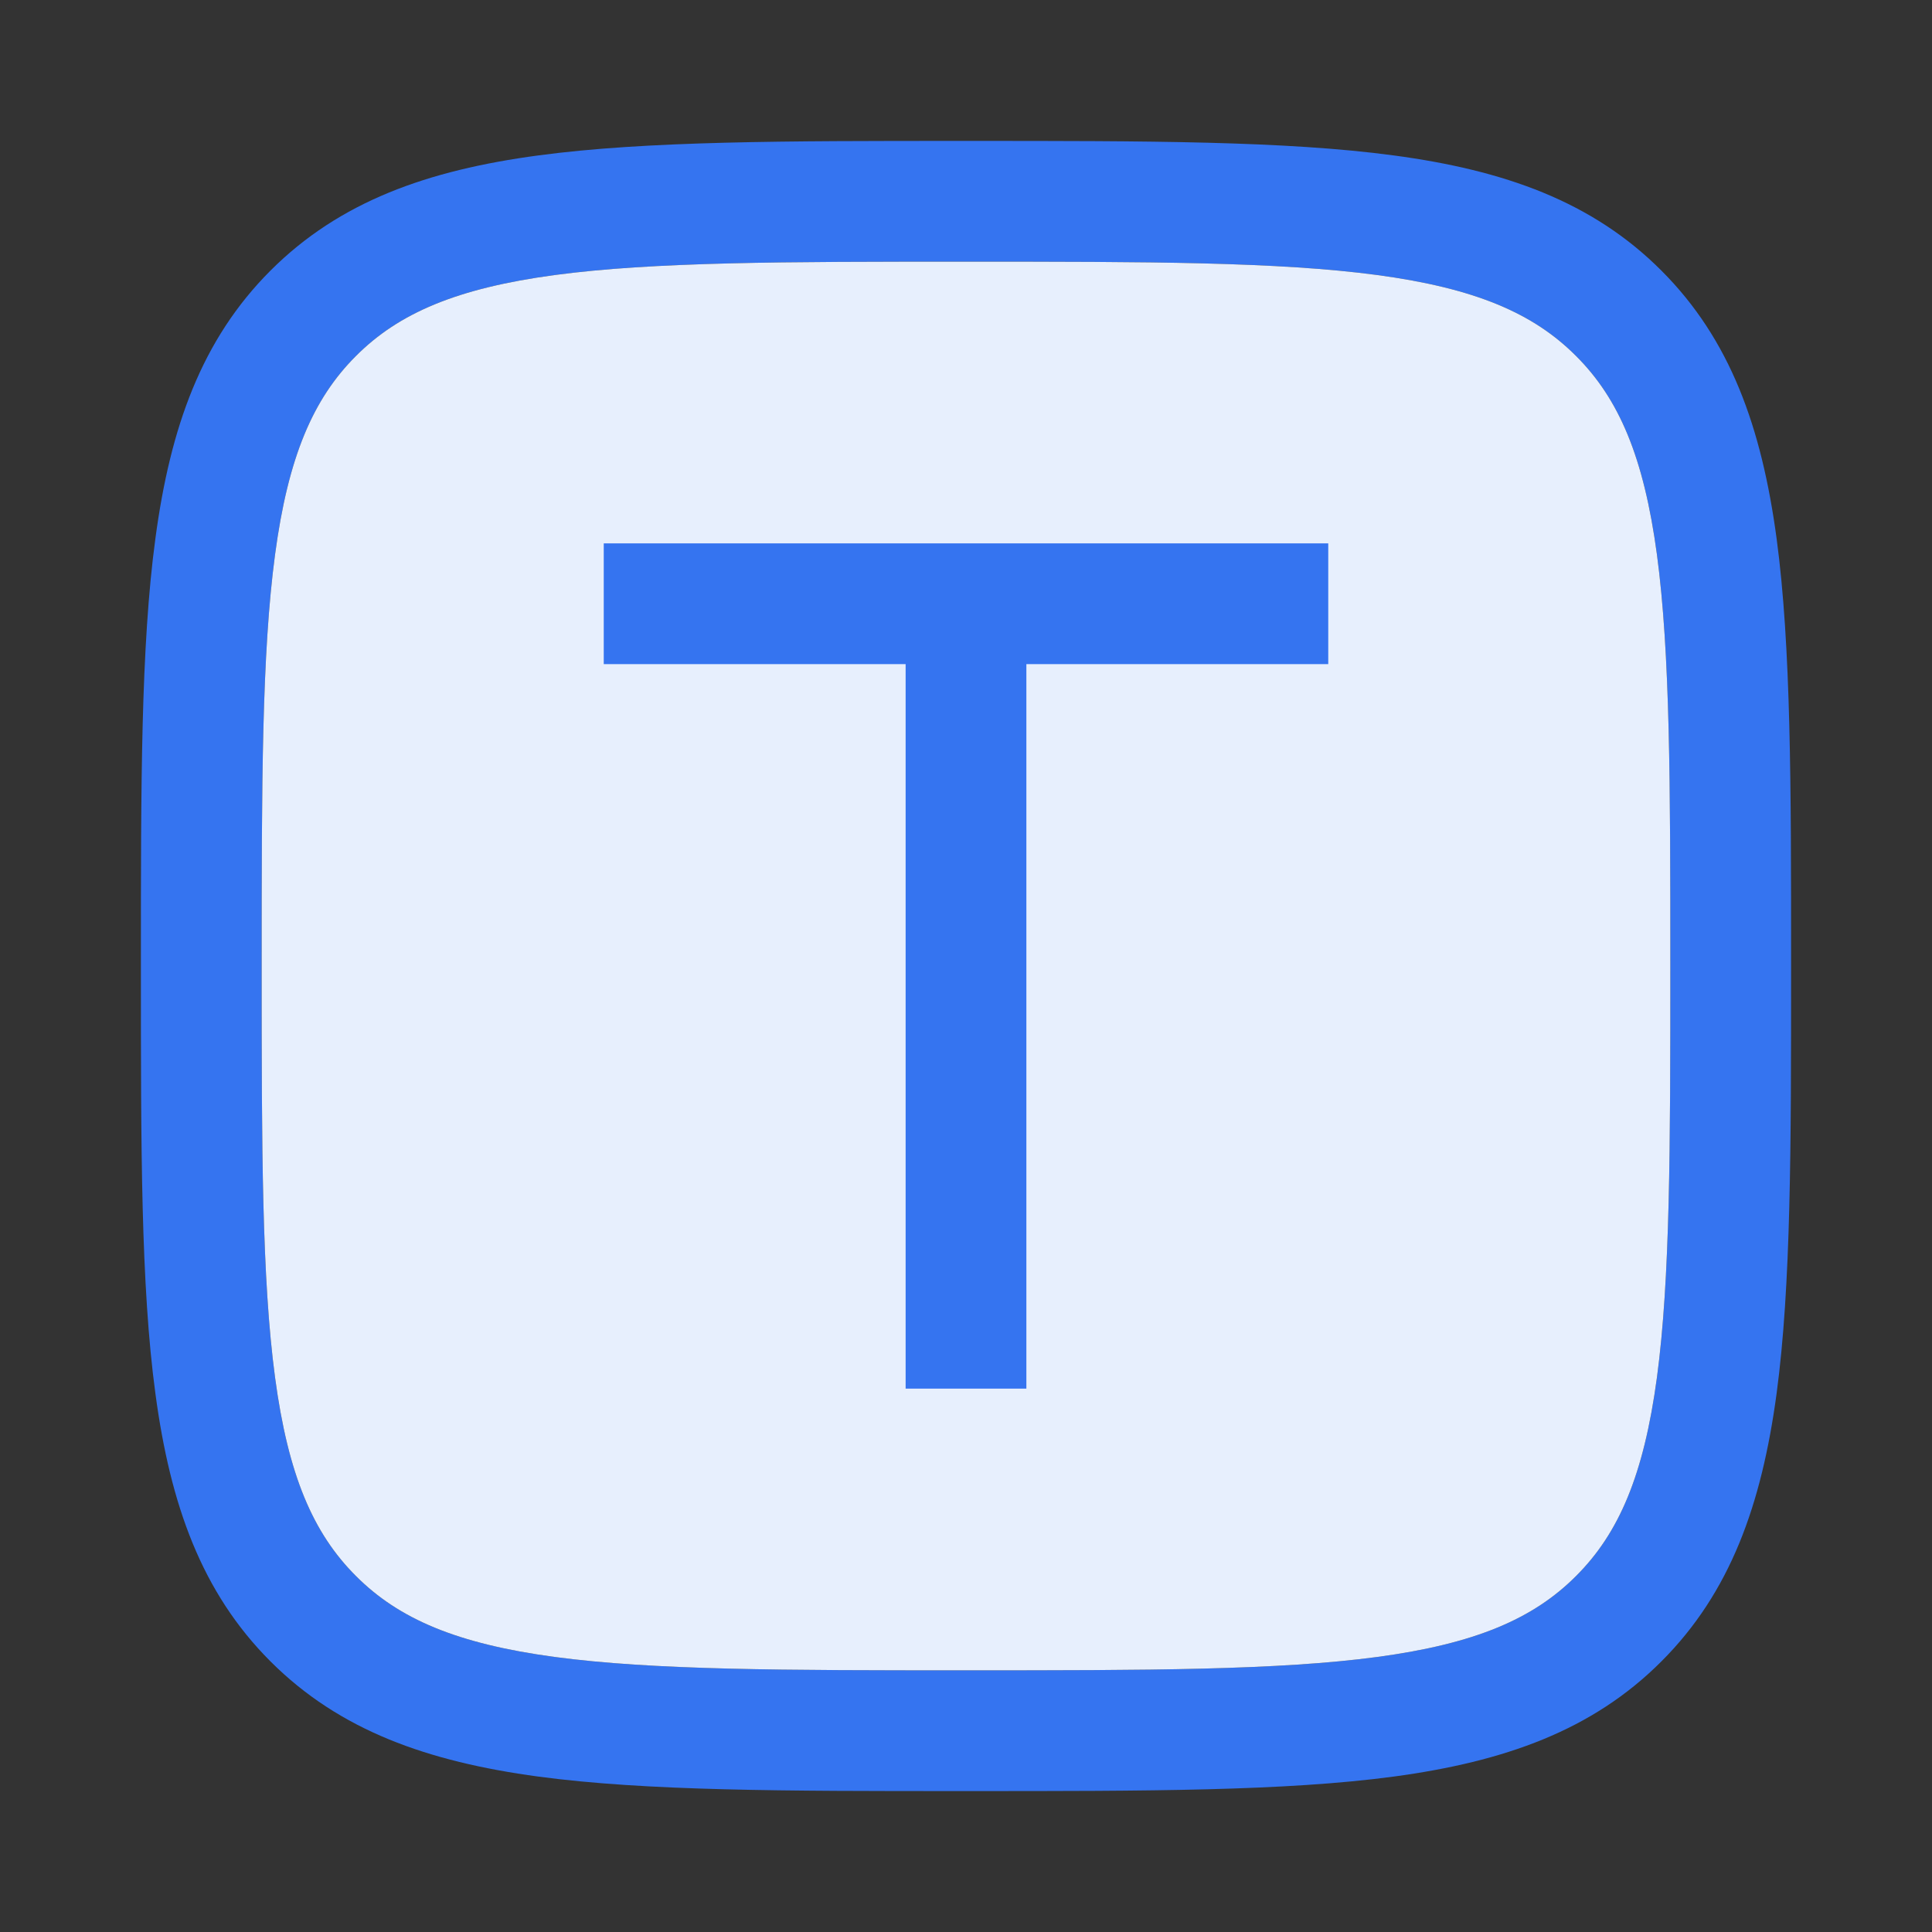 <svg width="16" height="16" viewBox="0 0 16 16" fill="none" xmlns="http://www.w3.org/2000/svg">
<rect x="0" y="0" width="16" height="16" fill="#333333" stroke="none"/>
<path fill-rule="evenodd" clip-rule="evenodd" d="M2.948 2.948C3.303 2.592 3.785 2.387 4.592 2.278C5.413 2.168 6.493 2.167 8 2.167C9.507 2.167 10.587 2.168 11.408 2.278C12.215 2.387 12.697 2.592 13.052 2.948C13.408 3.303 13.613 3.785 13.722 4.592C13.832 5.413 13.833 6.493 13.833 8C13.833 9.507 13.832 10.587 13.722 11.408C13.613 12.215 13.408 12.697 13.052 13.052C12.697 13.408 12.215 13.613 11.408 13.722C10.587 13.832 9.507 13.833 8 13.833C6.493 13.833 5.413 13.832 4.592 13.722C3.785 13.613 3.303 13.408 2.948 13.052C2.592 12.697 2.386 12.215 2.278 11.408C2.168 10.587 2.167 9.507 2.167 8C2.167 6.493 2.168 5.413 2.278 4.592C2.386 3.785 2.592 3.303 2.948 2.948ZM8.038 1.167H7.962C6.501 1.167 5.354 1.167 4.459 1.287C3.541 1.41 2.813 1.668 2.24 2.241C1.668 2.813 1.41 3.541 1.287 4.459C1.166 5.354 1.167 6.501 1.167 7.962V8.038C1.167 9.499 1.166 10.646 1.287 11.541C1.41 12.459 1.668 13.187 2.24 13.759C2.813 14.332 3.541 14.589 4.459 14.713C5.354 14.833 6.501 14.833 7.962 14.833H8.038C9.498 14.833 10.646 14.833 11.541 14.713C12.459 14.589 13.187 14.332 13.759 13.759C14.331 13.187 14.589 12.459 14.713 11.541C14.833 10.646 14.833 9.499 14.833 8.038V7.962C14.833 6.501 14.833 5.354 14.713 4.459C14.589 3.541 14.331 2.813 13.759 2.241C13.187 1.668 12.459 1.41 11.541 1.287C10.646 1.167 9.498 1.167 8.038 1.167Z" fill="#3574F0"/>
<path d="M2.948 2.948C3.303 2.592 3.785 2.387 4.592 2.278C5.413 2.168 6.493 2.167 8 2.167C9.507 2.167 10.587 2.168 11.408 2.278C12.215 2.387 12.697 2.592 13.052 2.948C13.408 3.303 13.613 3.785 13.722 4.592C13.832 5.413 13.833 6.493 13.833 8C13.833 9.507 13.832 10.587 13.722 11.408C13.613 12.215 13.408 12.697 13.052 13.052C12.697 13.408 12.215 13.613 11.408 13.722C10.587 13.832 9.507 13.833 8 13.833C6.493 13.833 5.413 13.832 4.592 13.722C3.785 13.613 3.303 13.408 2.948 13.052C2.592 12.697 2.386 12.215 2.278 11.408C2.168 10.587 2.167 9.507 2.167 8C2.167 6.493 2.168 5.413 2.278 4.592C2.386 3.785 2.592 3.303 2.948 2.948Z" fill="#E7EFFD"/>
<path fill-rule="evenodd" clip-rule="evenodd" d="M7.5 5.5H5V4.5H11V5.5H8.5V11.5H7.5V5.5Z" fill="#3574F0"/>
</svg>
